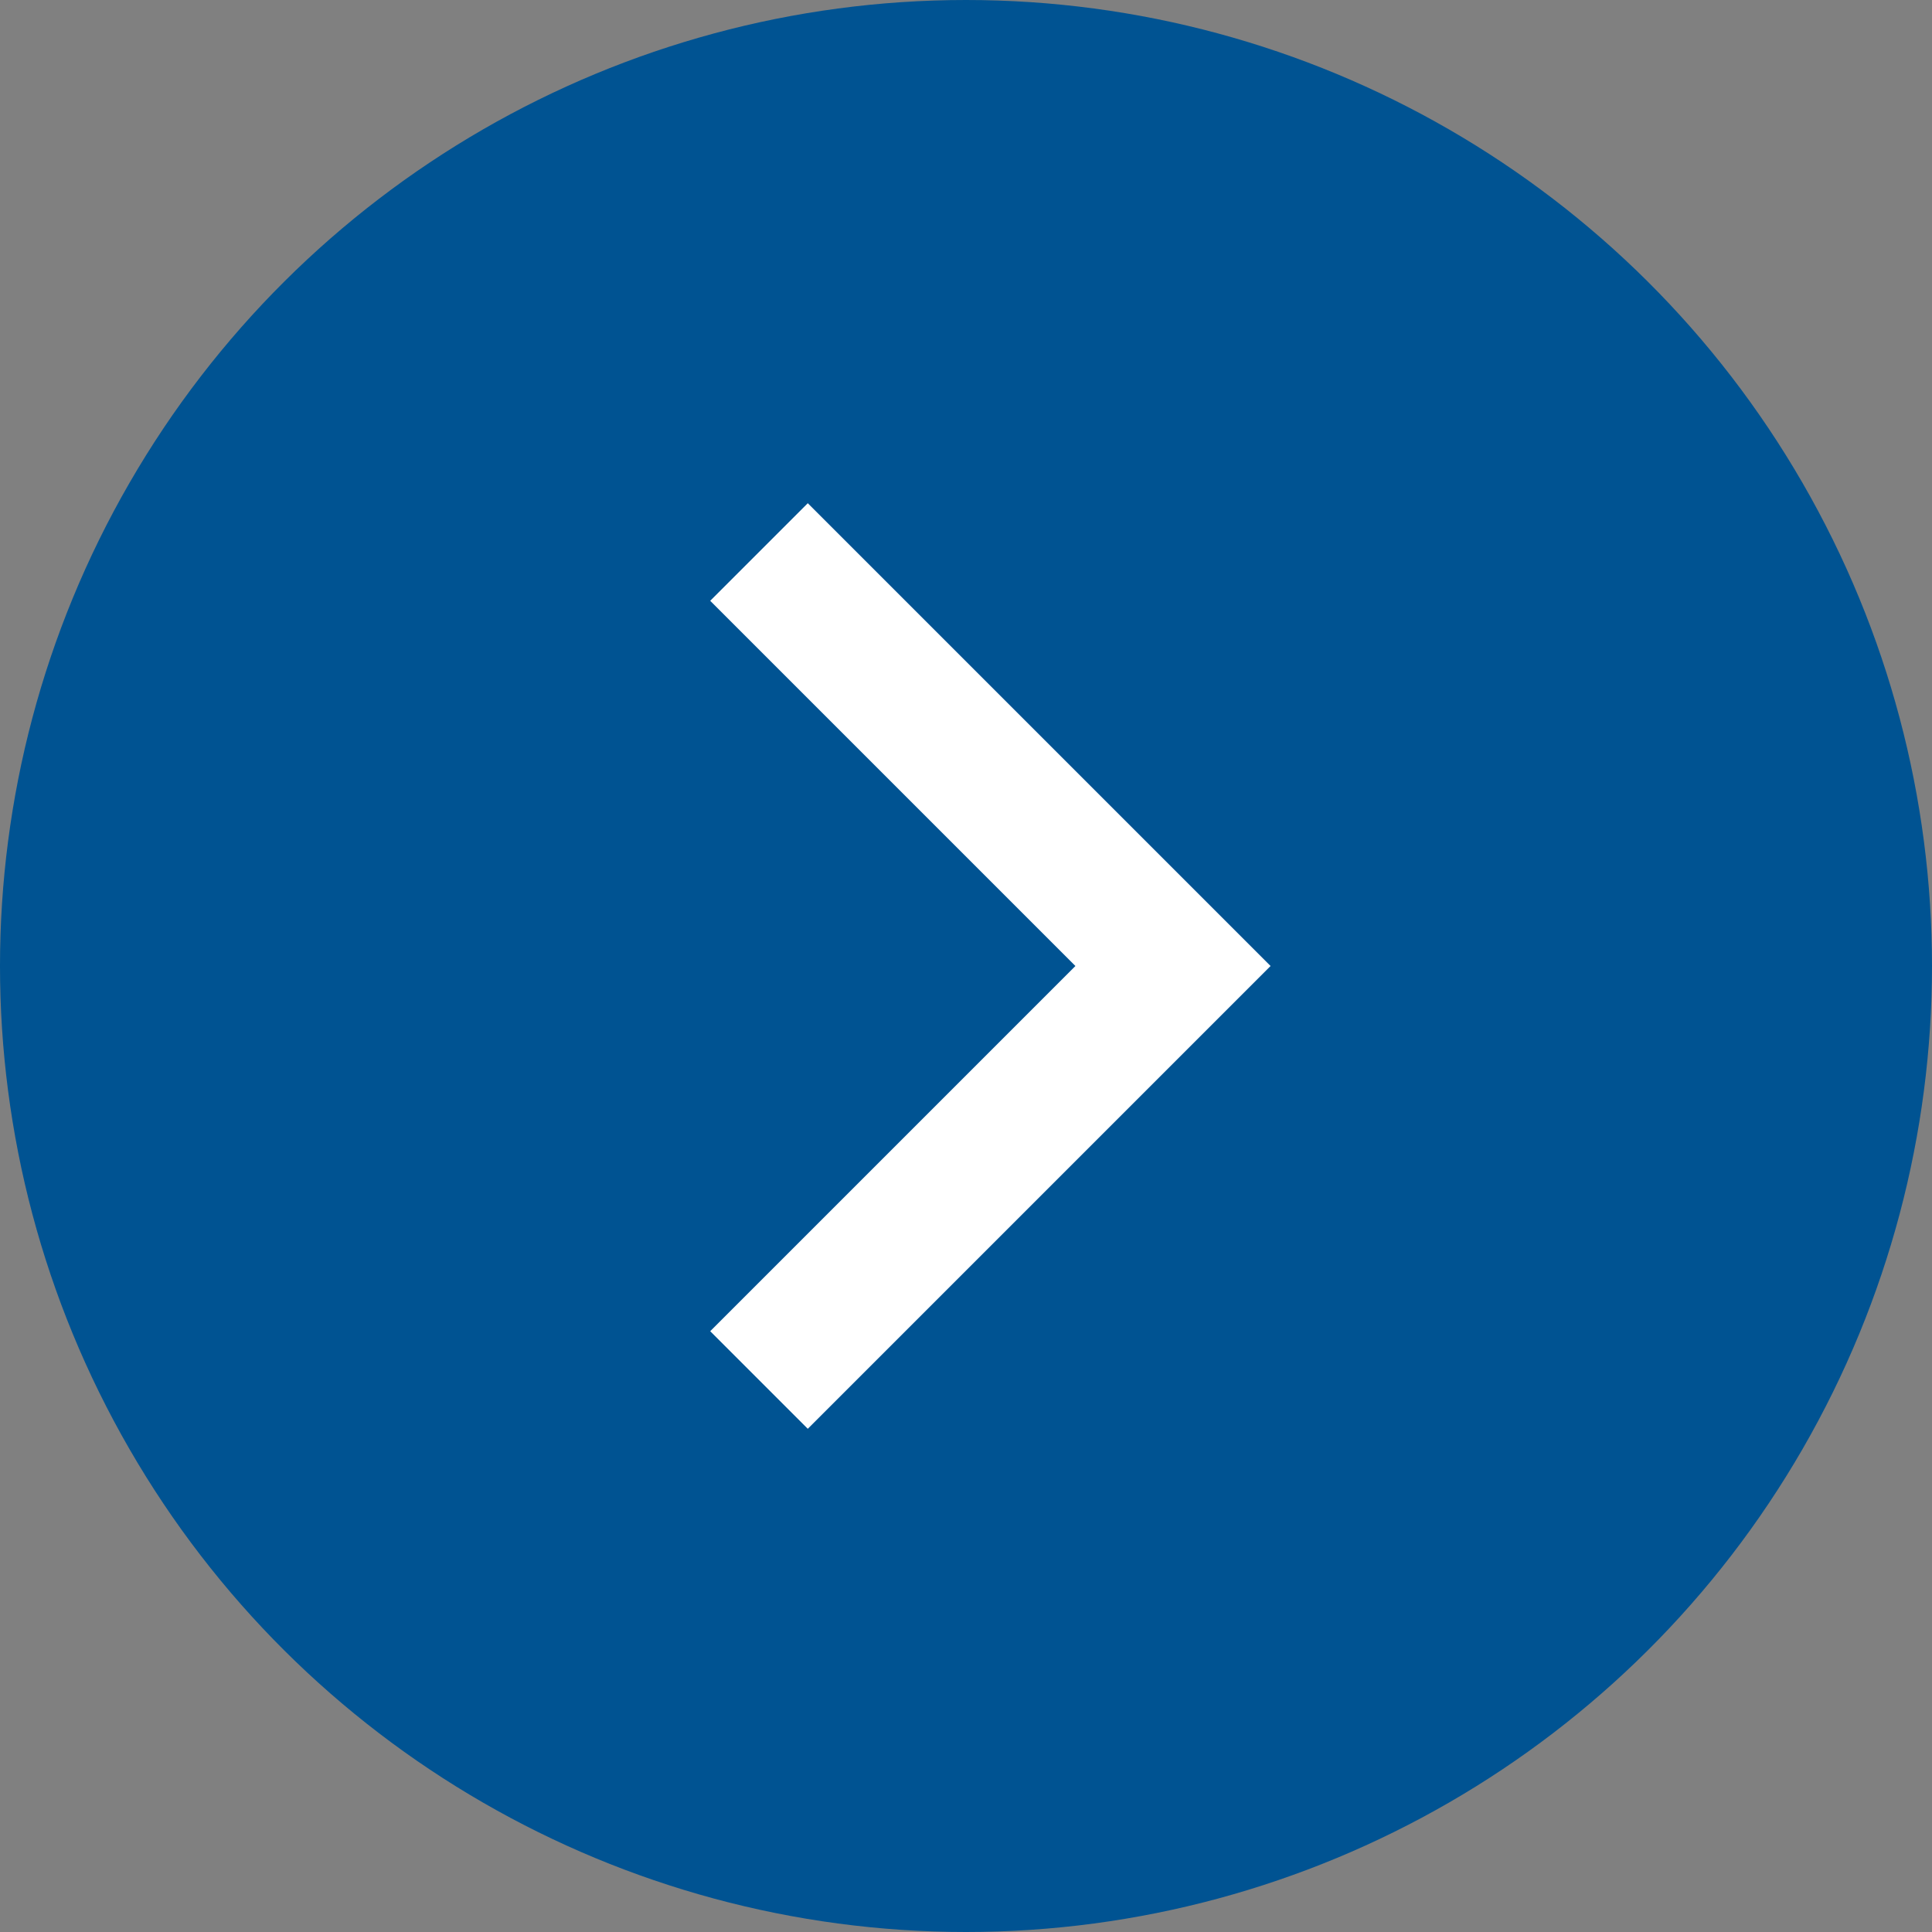 <?xml version="1.0" encoding="UTF-8"?>
<svg width="28px" height="28px" viewBox="0 0 28 28" version="1.1" xmlns="http://www.w3.org/2000/svg" xmlns:xlink="http://www.w3.org/1999/xlink">
    <rect x="0" y="0" width="28" height="28" fill="#808080" stroke="none"/>
    <!-- Generator: Sketch 51.3 (57544) - http://www.bohemiancoding.com/sketch -->
    <title>Group 2</title>
    <desc>Created with Sketch.</desc>
    <defs></defs>
    <g id="Компания" stroke="none" stroke-width="1" fill="none" fill-rule="evenodd">
        <g id="История_1" transform="translate(-527, -757)">
            <g id="timeline_key-factors" transform="translate(511, 718)">
                <g id="Group" transform="translate(16, 37)">
                    <g id="Group-2" transform="translate(14, 16) scale(-1, 1) rotate(90) translate(-14, -16) translate(0, 2)">
                        <circle id="Oval-3" fill="#005392" fill-rule="nonzero" cx="14" cy="14" r="14"></circle>
                        <polyline id="Triangle" stroke="#FFFFFF" stroke-width="2" transform="translate(14, 14) rotate(-270) translate(-14, -14) " points="11 8 17 14 11 20 11 20"></polyline>
                    </g>
                </g>
            </g>
        </g>
    </g>
</svg>